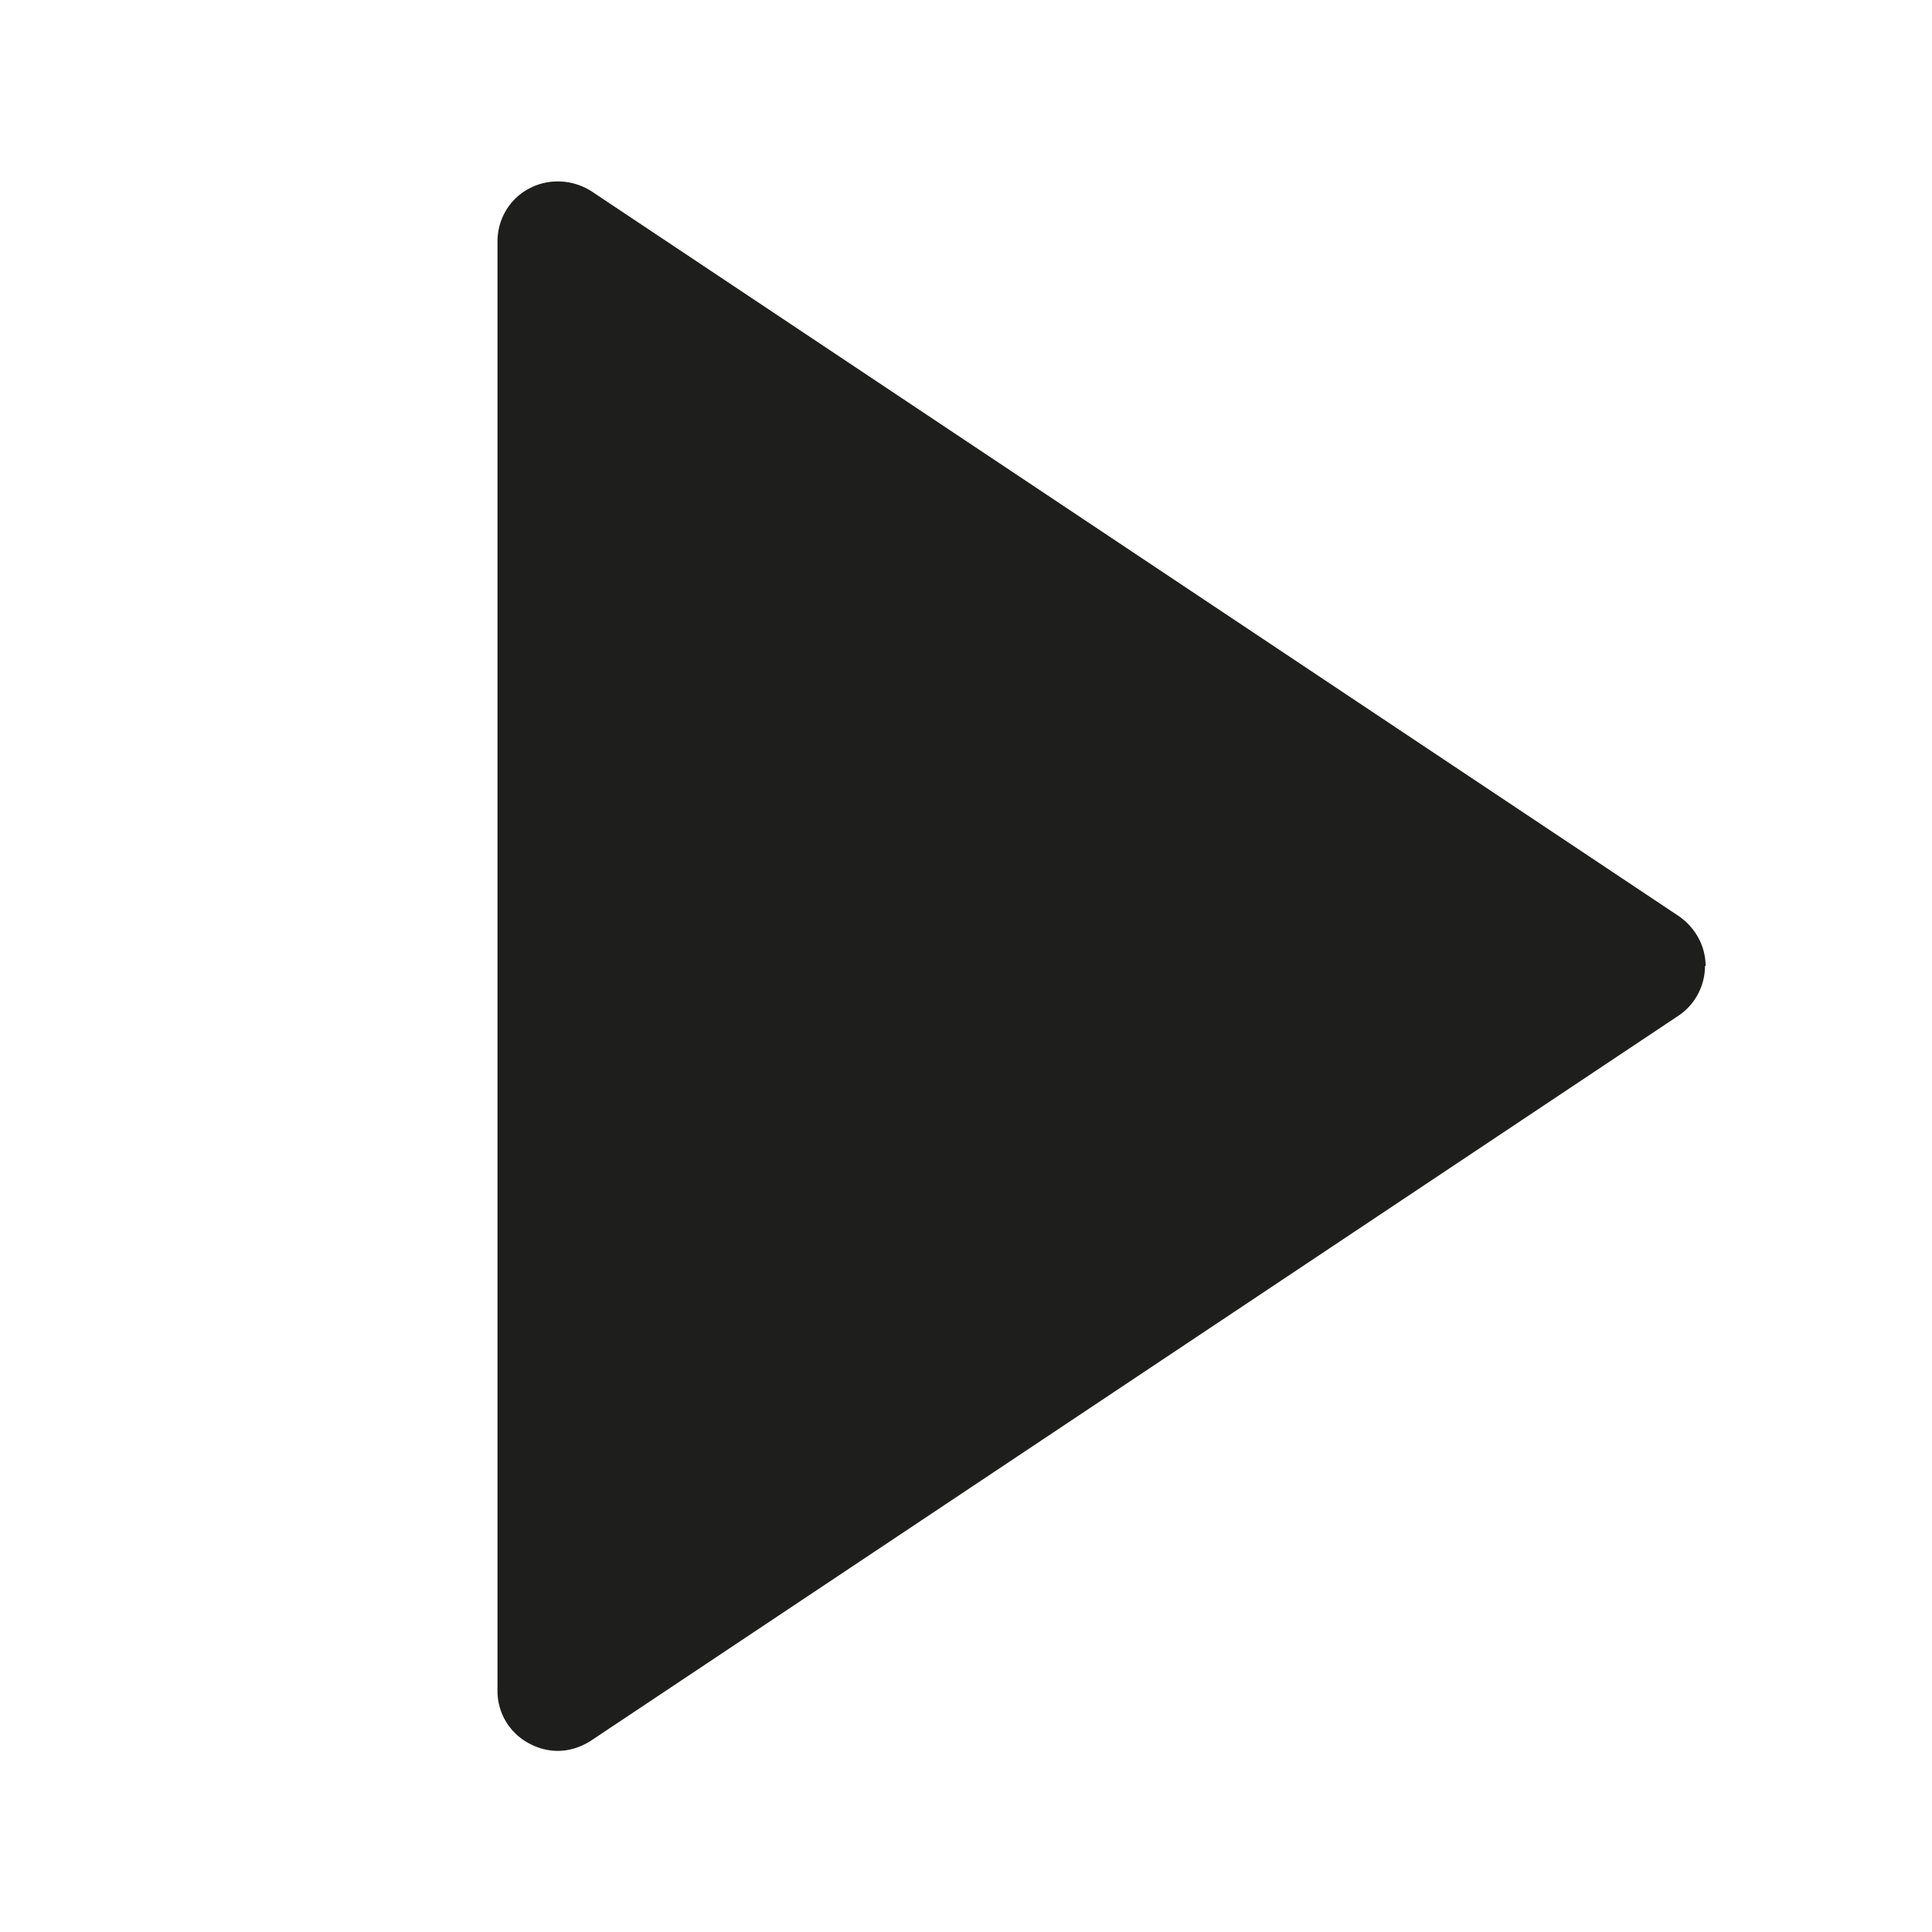 <svg viewBox="0 0 32 32" xmlns="http://www.w3.org/2000/svg">
  <path fill="#1e1e1c" d="M28.24 16c0 .33-.17.65-.45.83l-18 12c-.17.11-.36.17-.55.17-.16 0-.32-.04-.47-.12a.98.98 0 0 1-.53-.88V4c0-.37.2-.71.53-.88.32-.17.72-.15 1.03.05l18 12c.28.19.45.5.45.83Z"/>
</svg>
